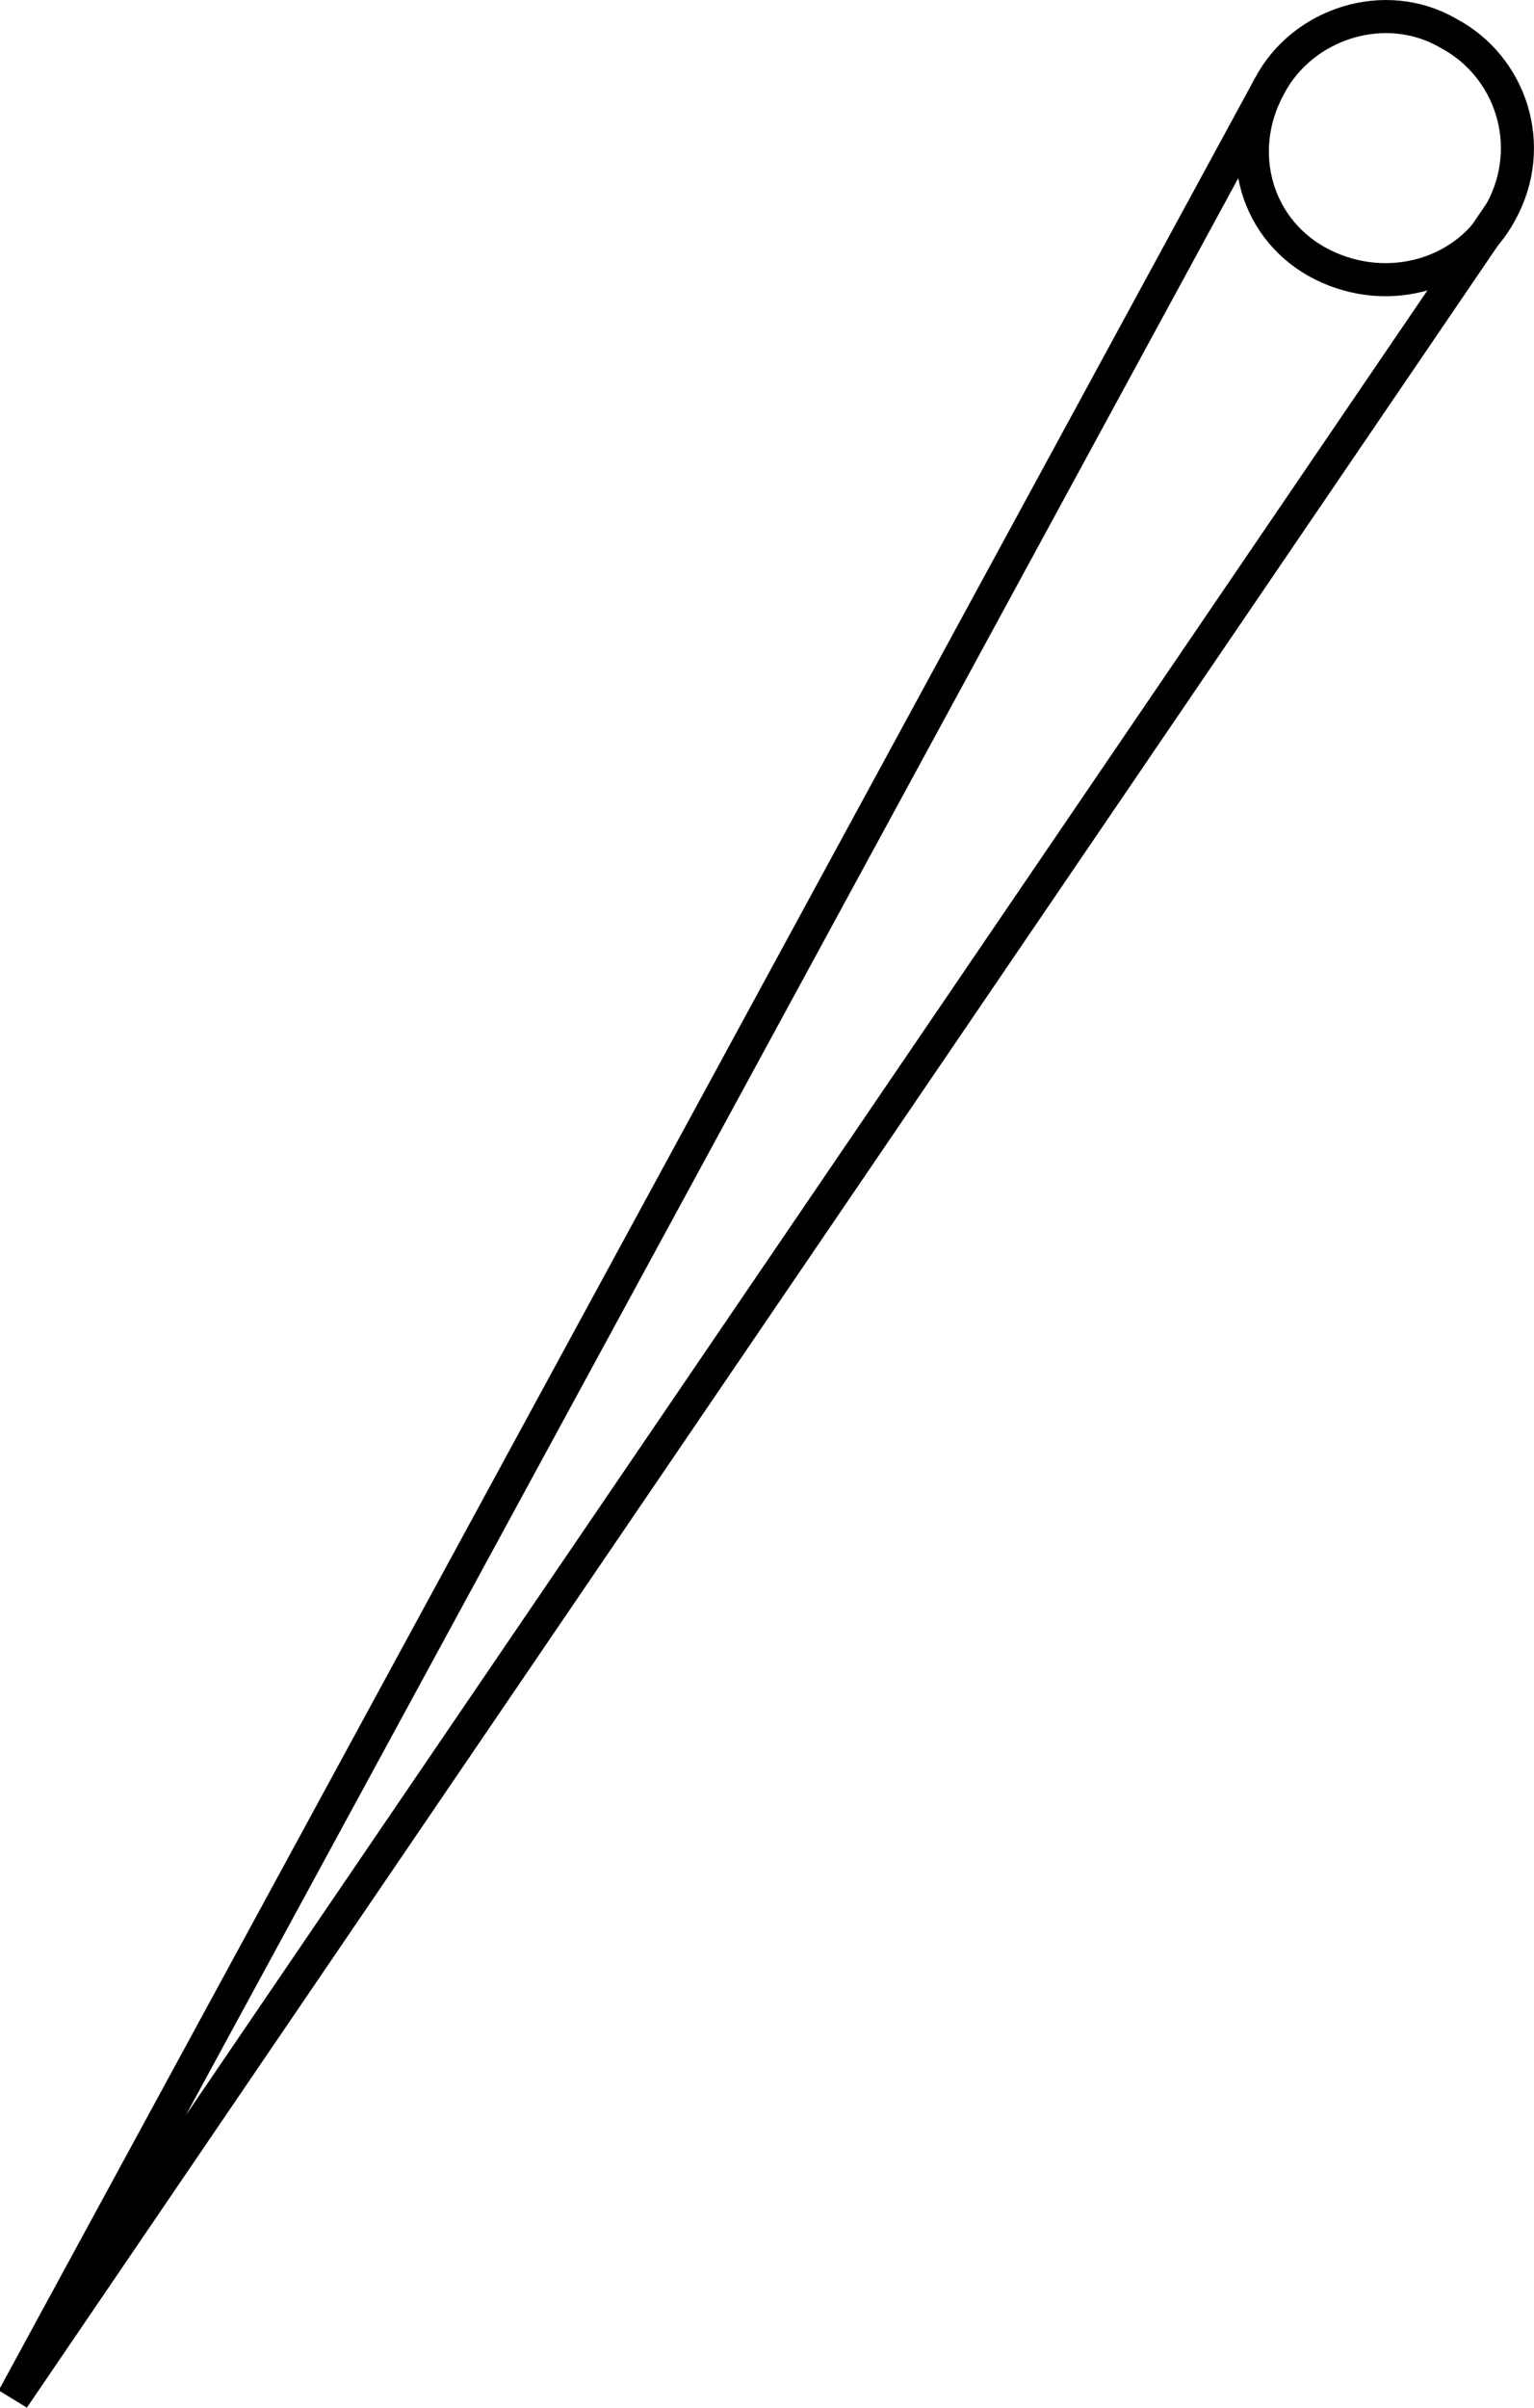 <svg xmlns="http://www.w3.org/2000/svg" viewBox="0 0 46.4 72.8"><g fill="none" stroke="#000"><path d="M45.4 6.4L.4 72.5l38-69.9"/><path d="M43.8 1c1.9 1 2.7 3.4 1.6 5.4C44.4 8.3 42 9 40 8s-2.7-3.4-1.6-5.4c1-1.9 3.5-2.7 5.4-1.6z"/></g></svg>